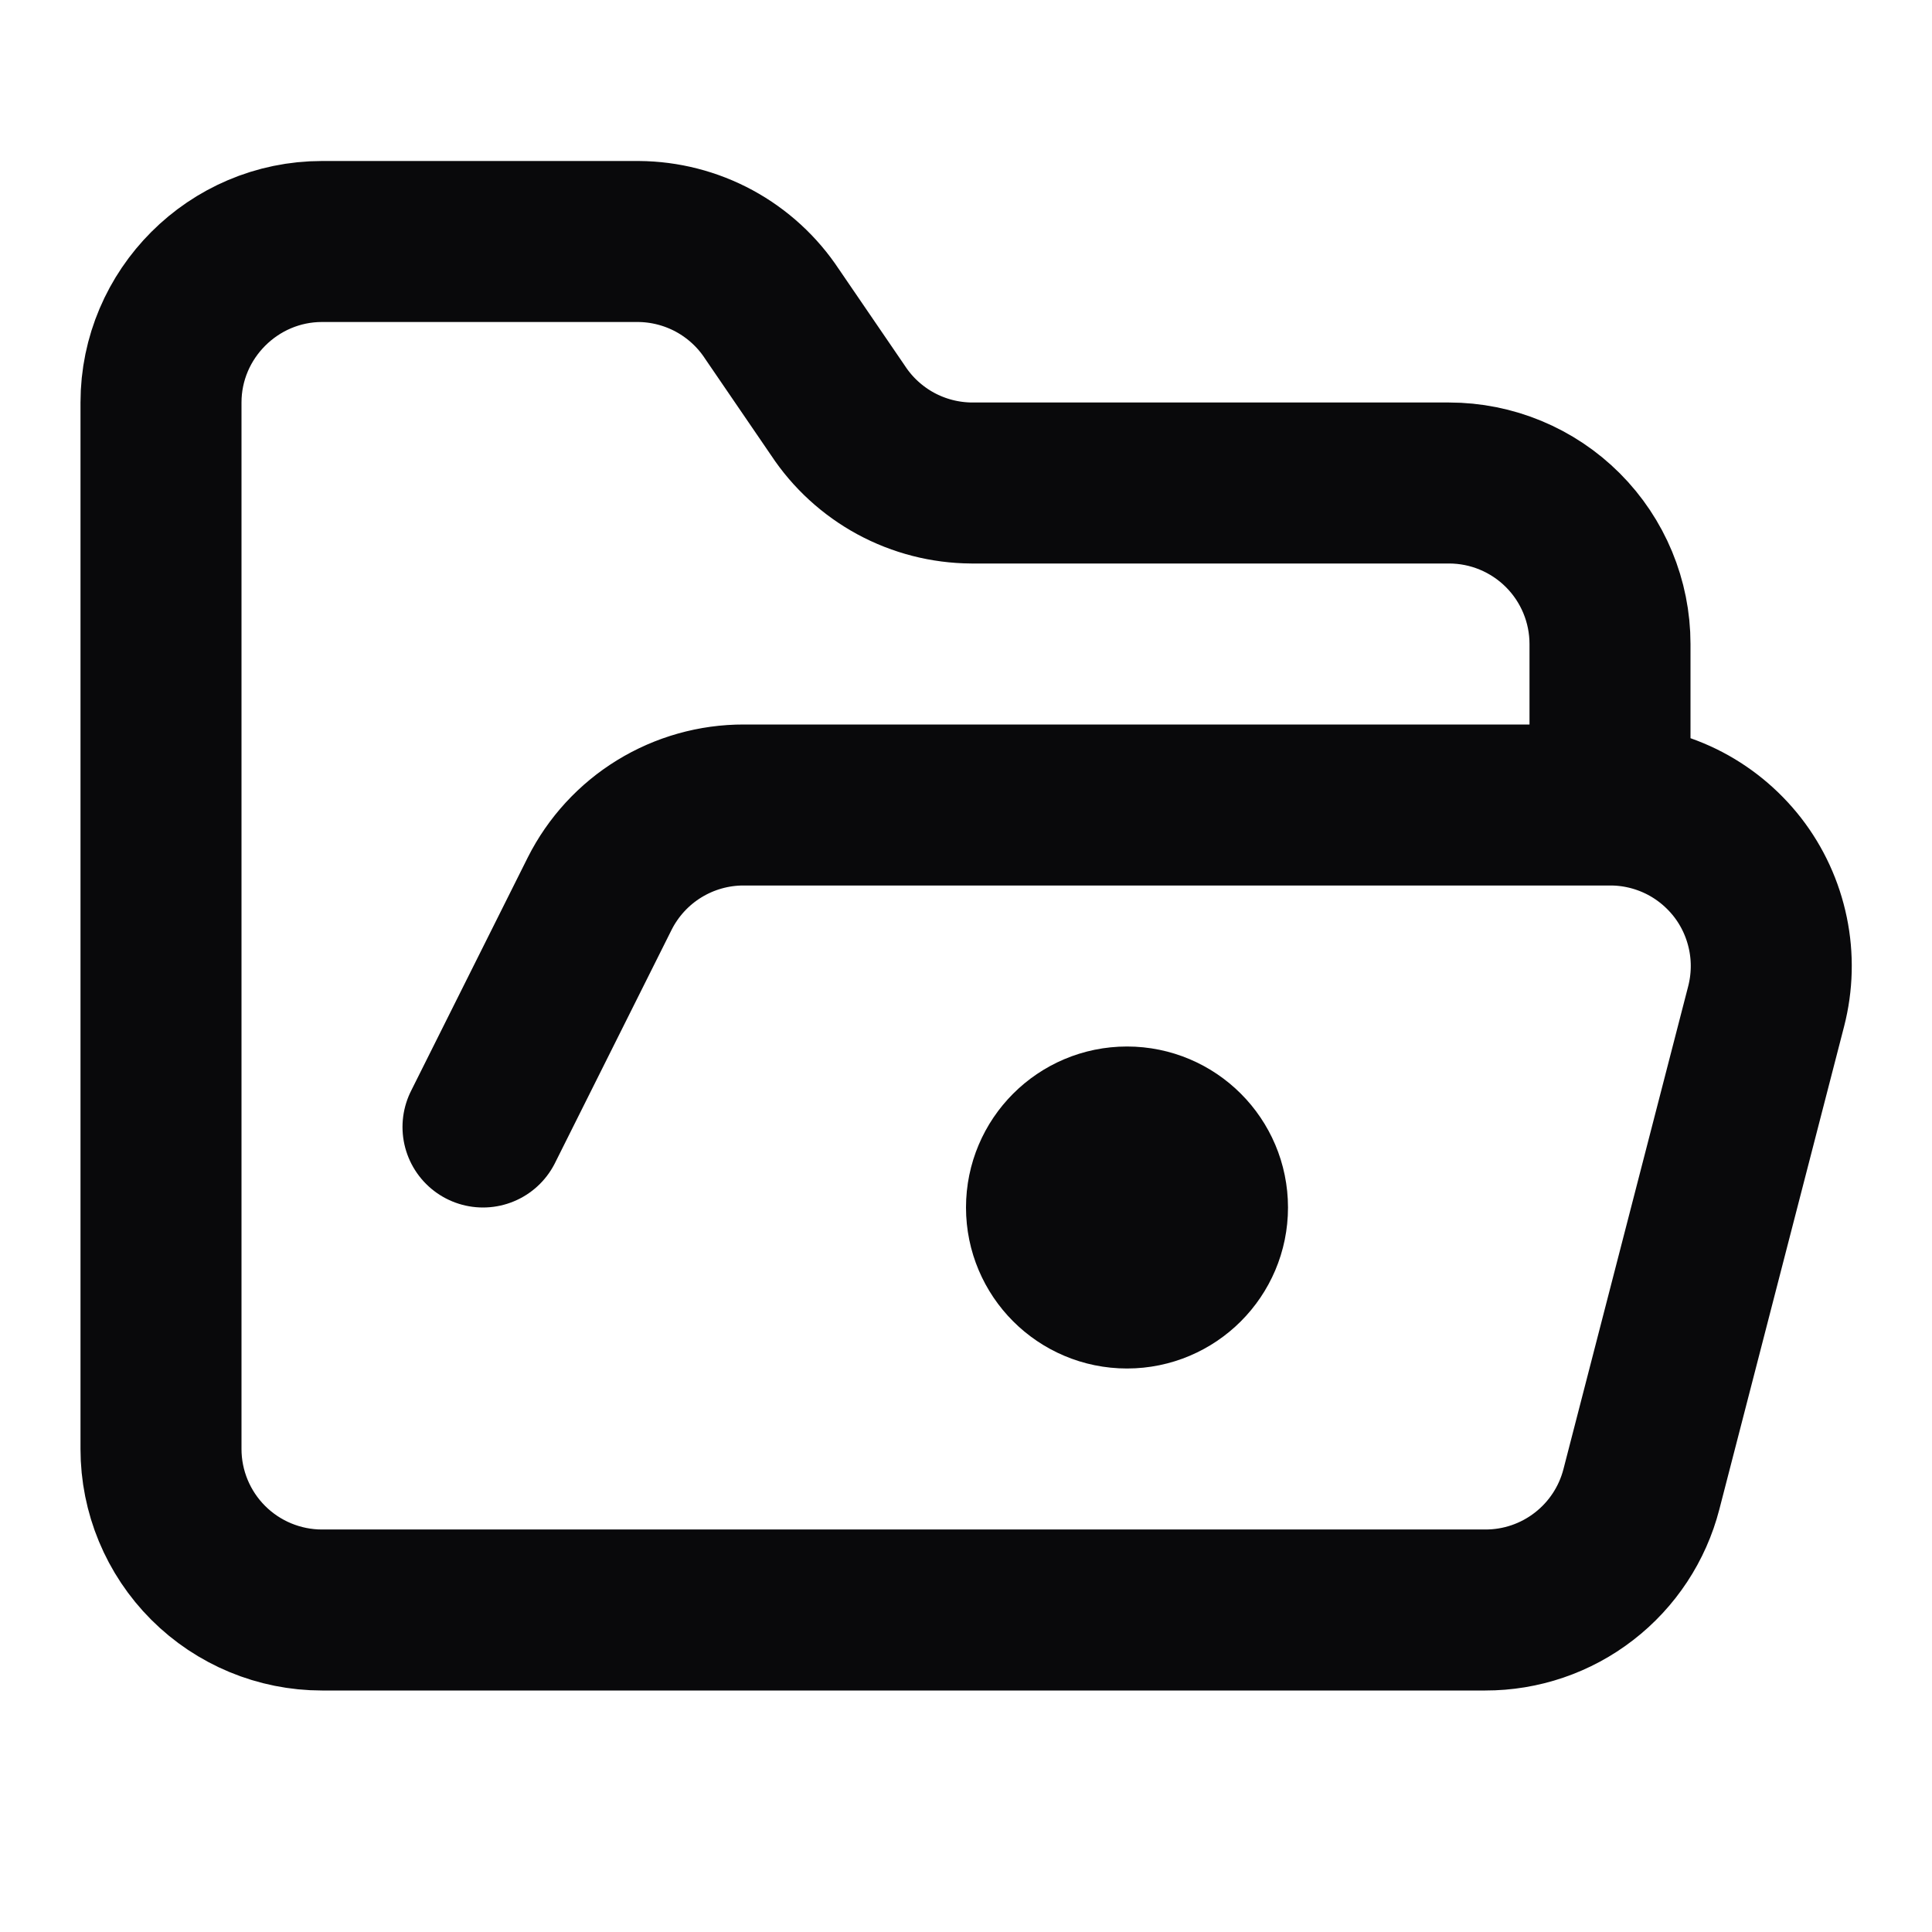 <svg width="24" height="24" viewBox="0 0 24 24" fill="none" xmlns="http://www.w3.org/2000/svg">
<path d="M6 14L7.45 11.1C7.617 10.769 7.873 10.49 8.189 10.296C8.505 10.102 8.869 9.999 9.24 10H20M20 10C20.305 9.999 20.607 10.069 20.882 10.203C21.156 10.337 21.396 10.533 21.584 10.774C21.771 11.015 21.9 11.296 21.962 11.596C22.024 11.895 22.016 12.204 21.94 12.5L20.39 18.5C20.279 18.93 20.028 19.311 19.677 19.582C19.326 19.854 18.894 20.001 18.45 20H4C3.47 20 2.961 19.789 2.586 19.414C2.211 19.039 2 18.53 2 18V5C2 3.9 2.9 3 4 3H7.93C8.259 3.002 8.583 3.085 8.873 3.242C9.162 3.399 9.409 3.625 9.59 3.9L10.41 5.1C10.591 5.375 10.838 5.601 11.127 5.758C11.417 5.915 11.741 5.998 12.07 6H18C18.53 6 19.039 6.211 19.414 6.586C19.789 6.961 20 7.47 20 8V10ZM15 15C15 15.552 14.552 16 14 16C13.448 16 13 15.552 13 15C13 14.448 13.448 14 14 14C14.552 14 15 14.448 15 15Z" stroke="#09090B" stroke-width="2" stroke-linecap="round" stroke-linejoin="round"/>
</svg>
